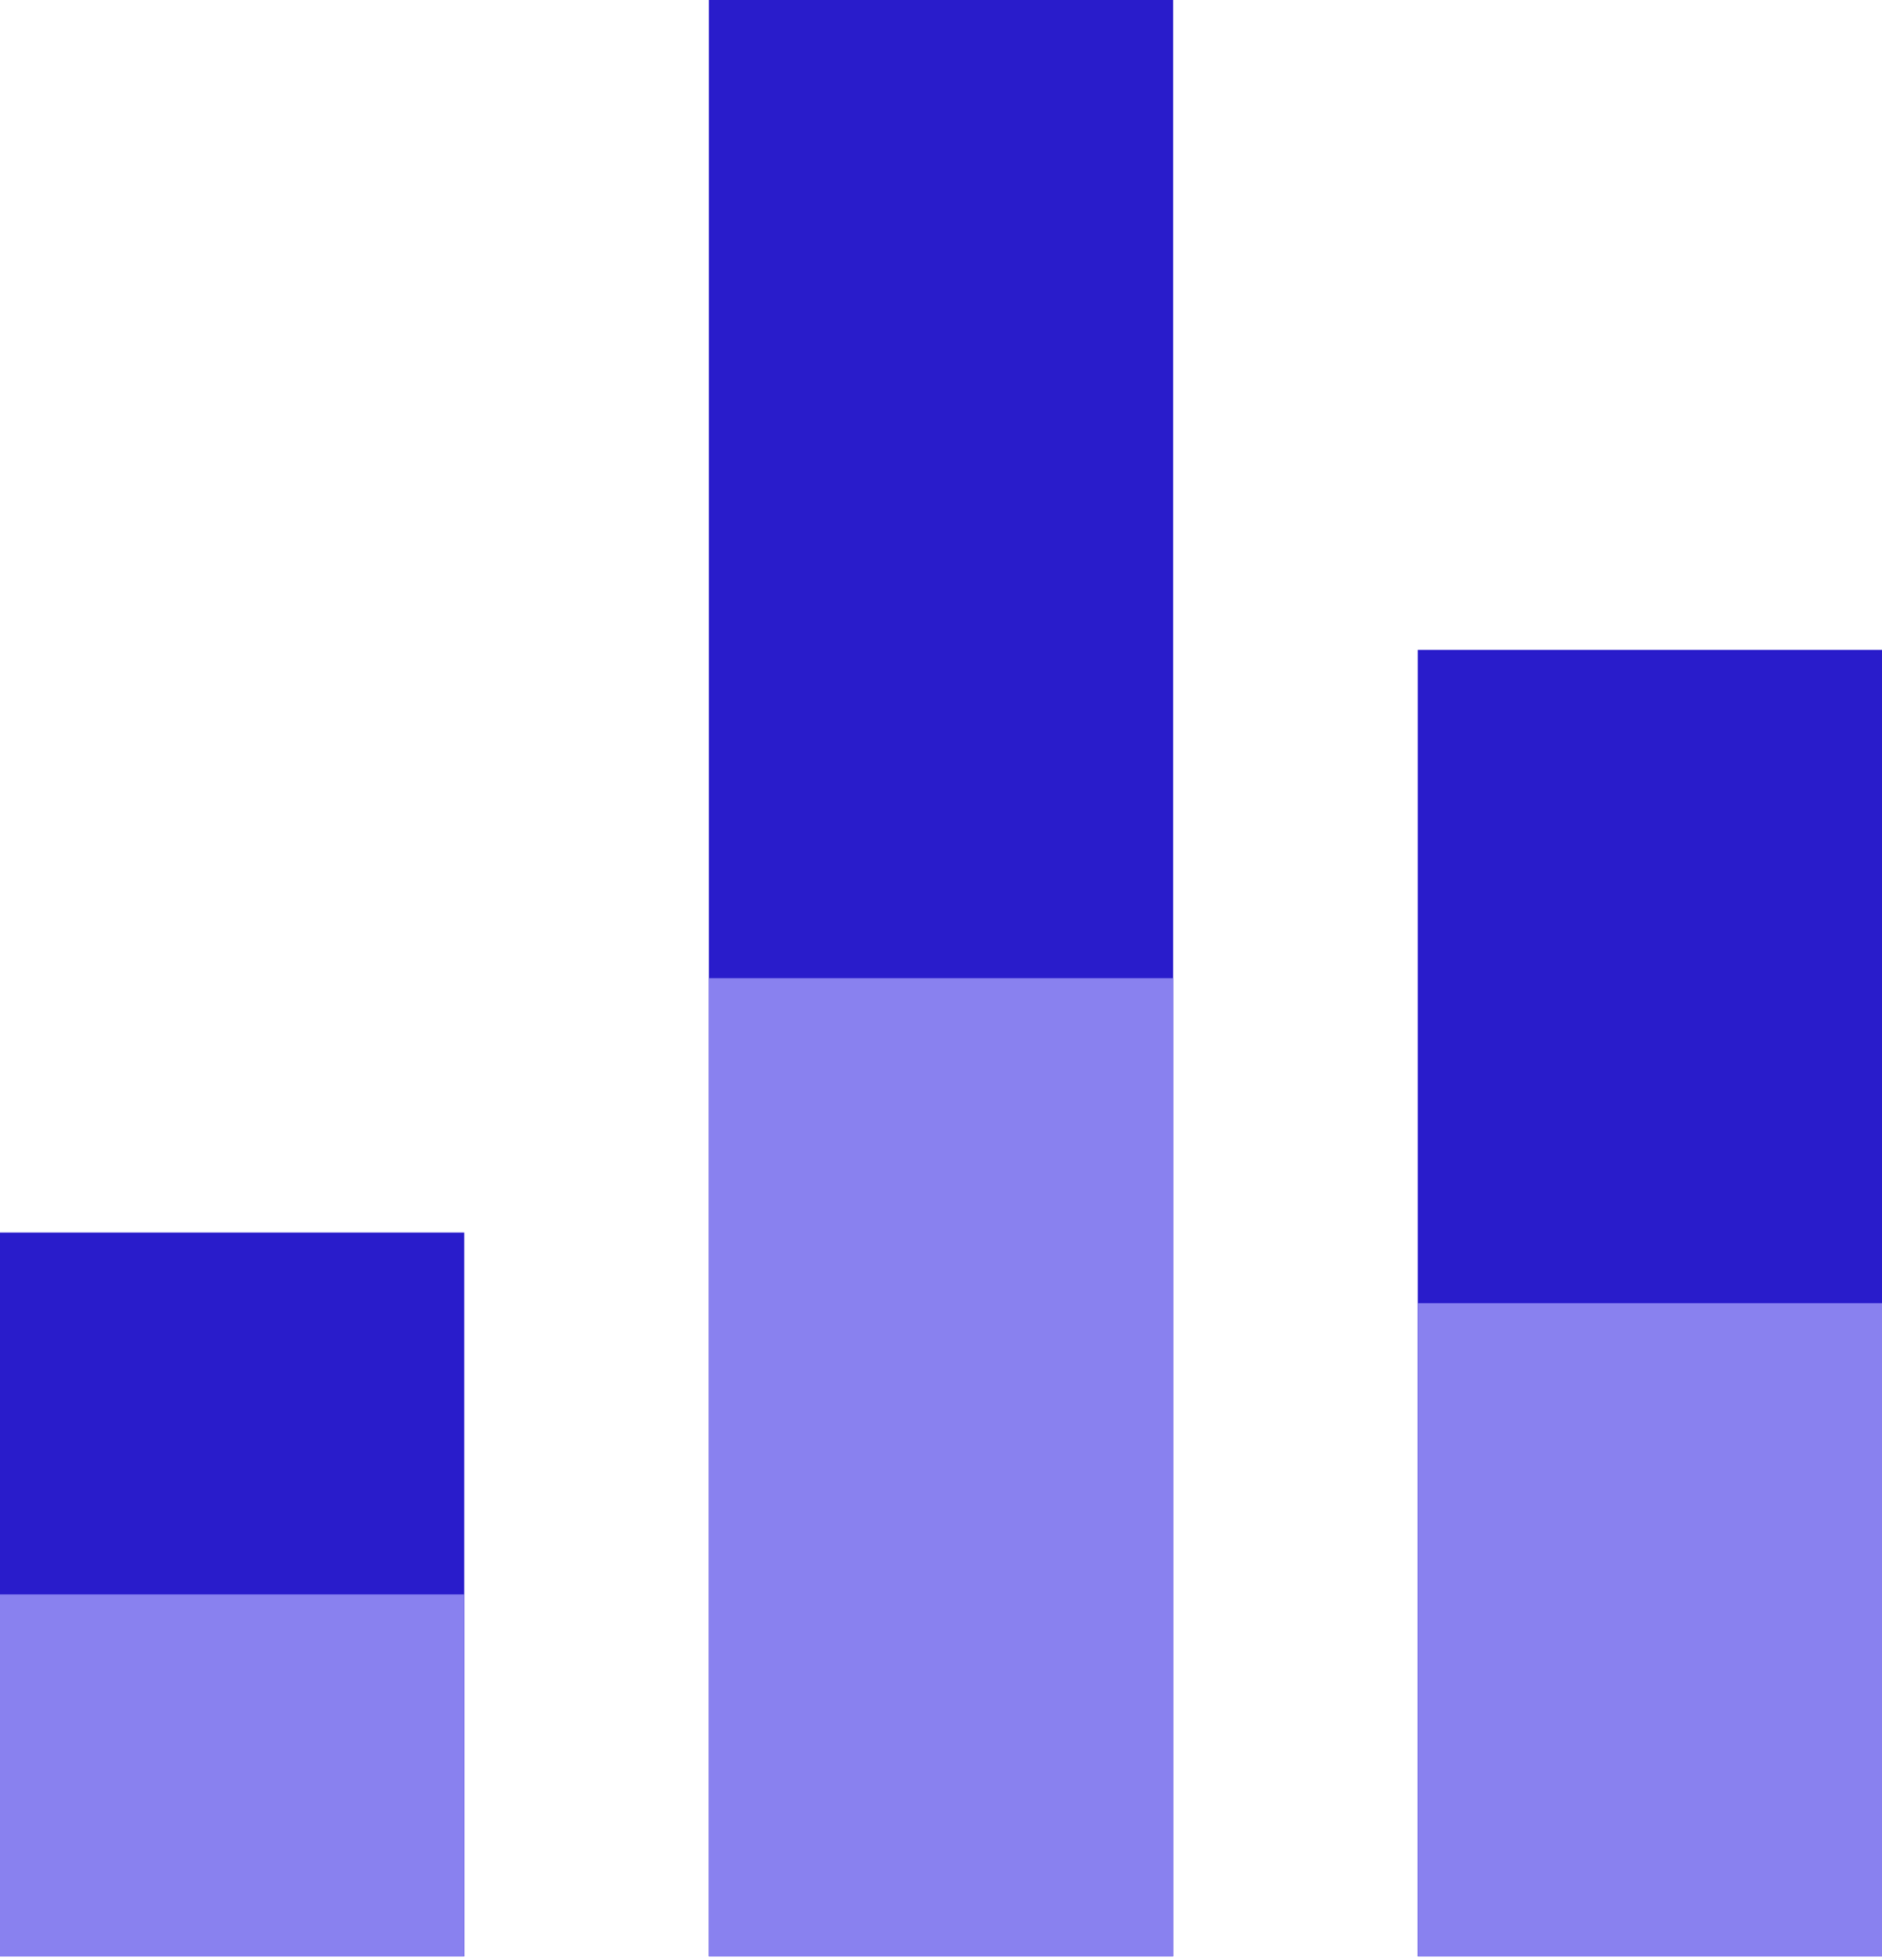 <svg width="24" height="25" viewBox="0 0 24 25" fill="none" xmlns="http://www.w3.org/2000/svg">
<path d="M5.92 15.72H0V24.952H5.92V15.72Z" fill="#291CCB"/>
<path d="M14.96 0H9.04V24.952H14.96V0Z" fill="#291CCB"/>
<path d="M24 8.289H18.08V24.952H24V8.289Z" fill="#291CCB"/>
<path d="M5.92 20.336H0V24.952H5.92V20.336Z" fill="#8981EF"/>
<path d="M14.96 12.476H9.04V24.952H14.96V12.476Z" fill="#8981EF"/>
<path d="M24 16.621H18.08V24.952H24V16.621Z" fill="#8981EF"/>
</svg>
